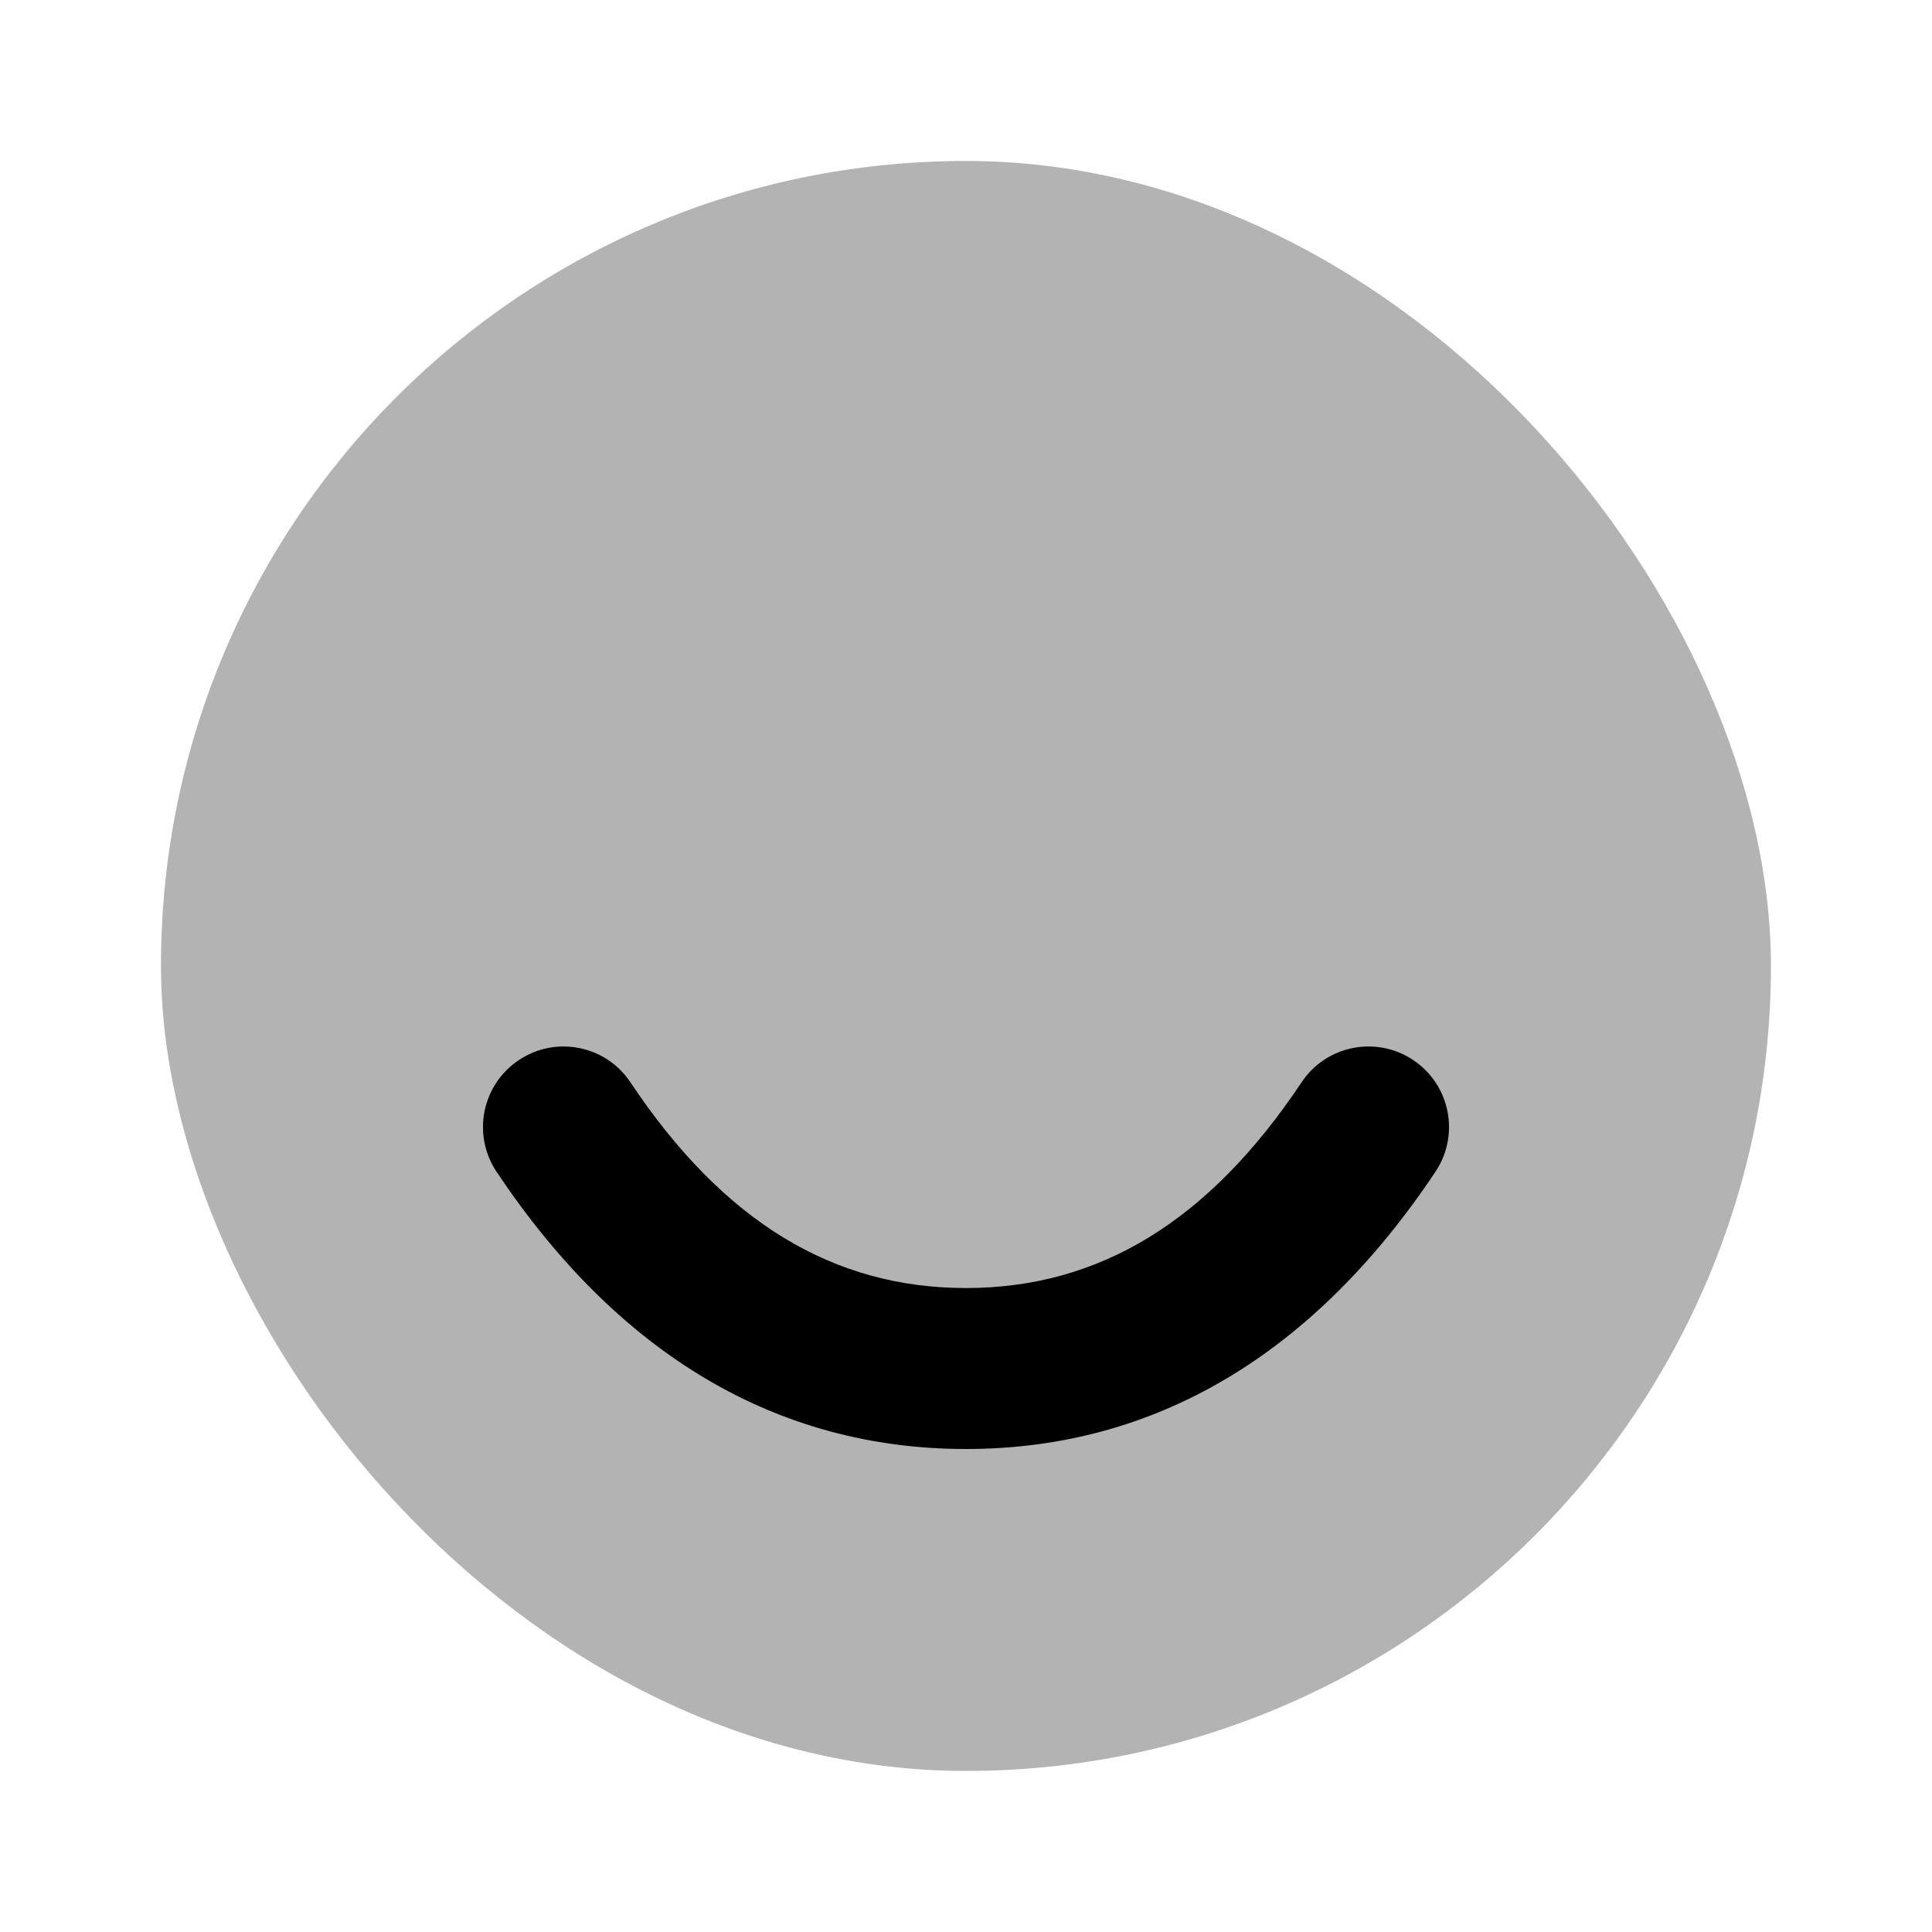 <svg width="19" height="19" viewBox="0 0 19 19" fill="none" xmlns="http://www.w3.org/2000/svg">
<rect opacity="0.3" x="1.583" y="1.583" width="15.833" height="15.833" rx="7.917" fill="black"/>
<path fill-rule="evenodd" clip-rule="evenodd" d="M4.883 11.523C4.64 11.159 4.739 10.667 5.103 10.425C5.466 10.182 5.958 10.28 6.2 10.644C7.116 12.018 8.197 12.667 9.5 12.667C10.803 12.667 11.884 12.018 12.8 10.644C13.042 10.28 13.534 10.182 13.898 10.425C14.261 10.667 14.36 11.159 14.117 11.523C12.922 13.315 11.364 14.25 9.5 14.25C7.636 14.25 6.078 13.315 4.883 11.523Z" fill="black"/>
</svg>
